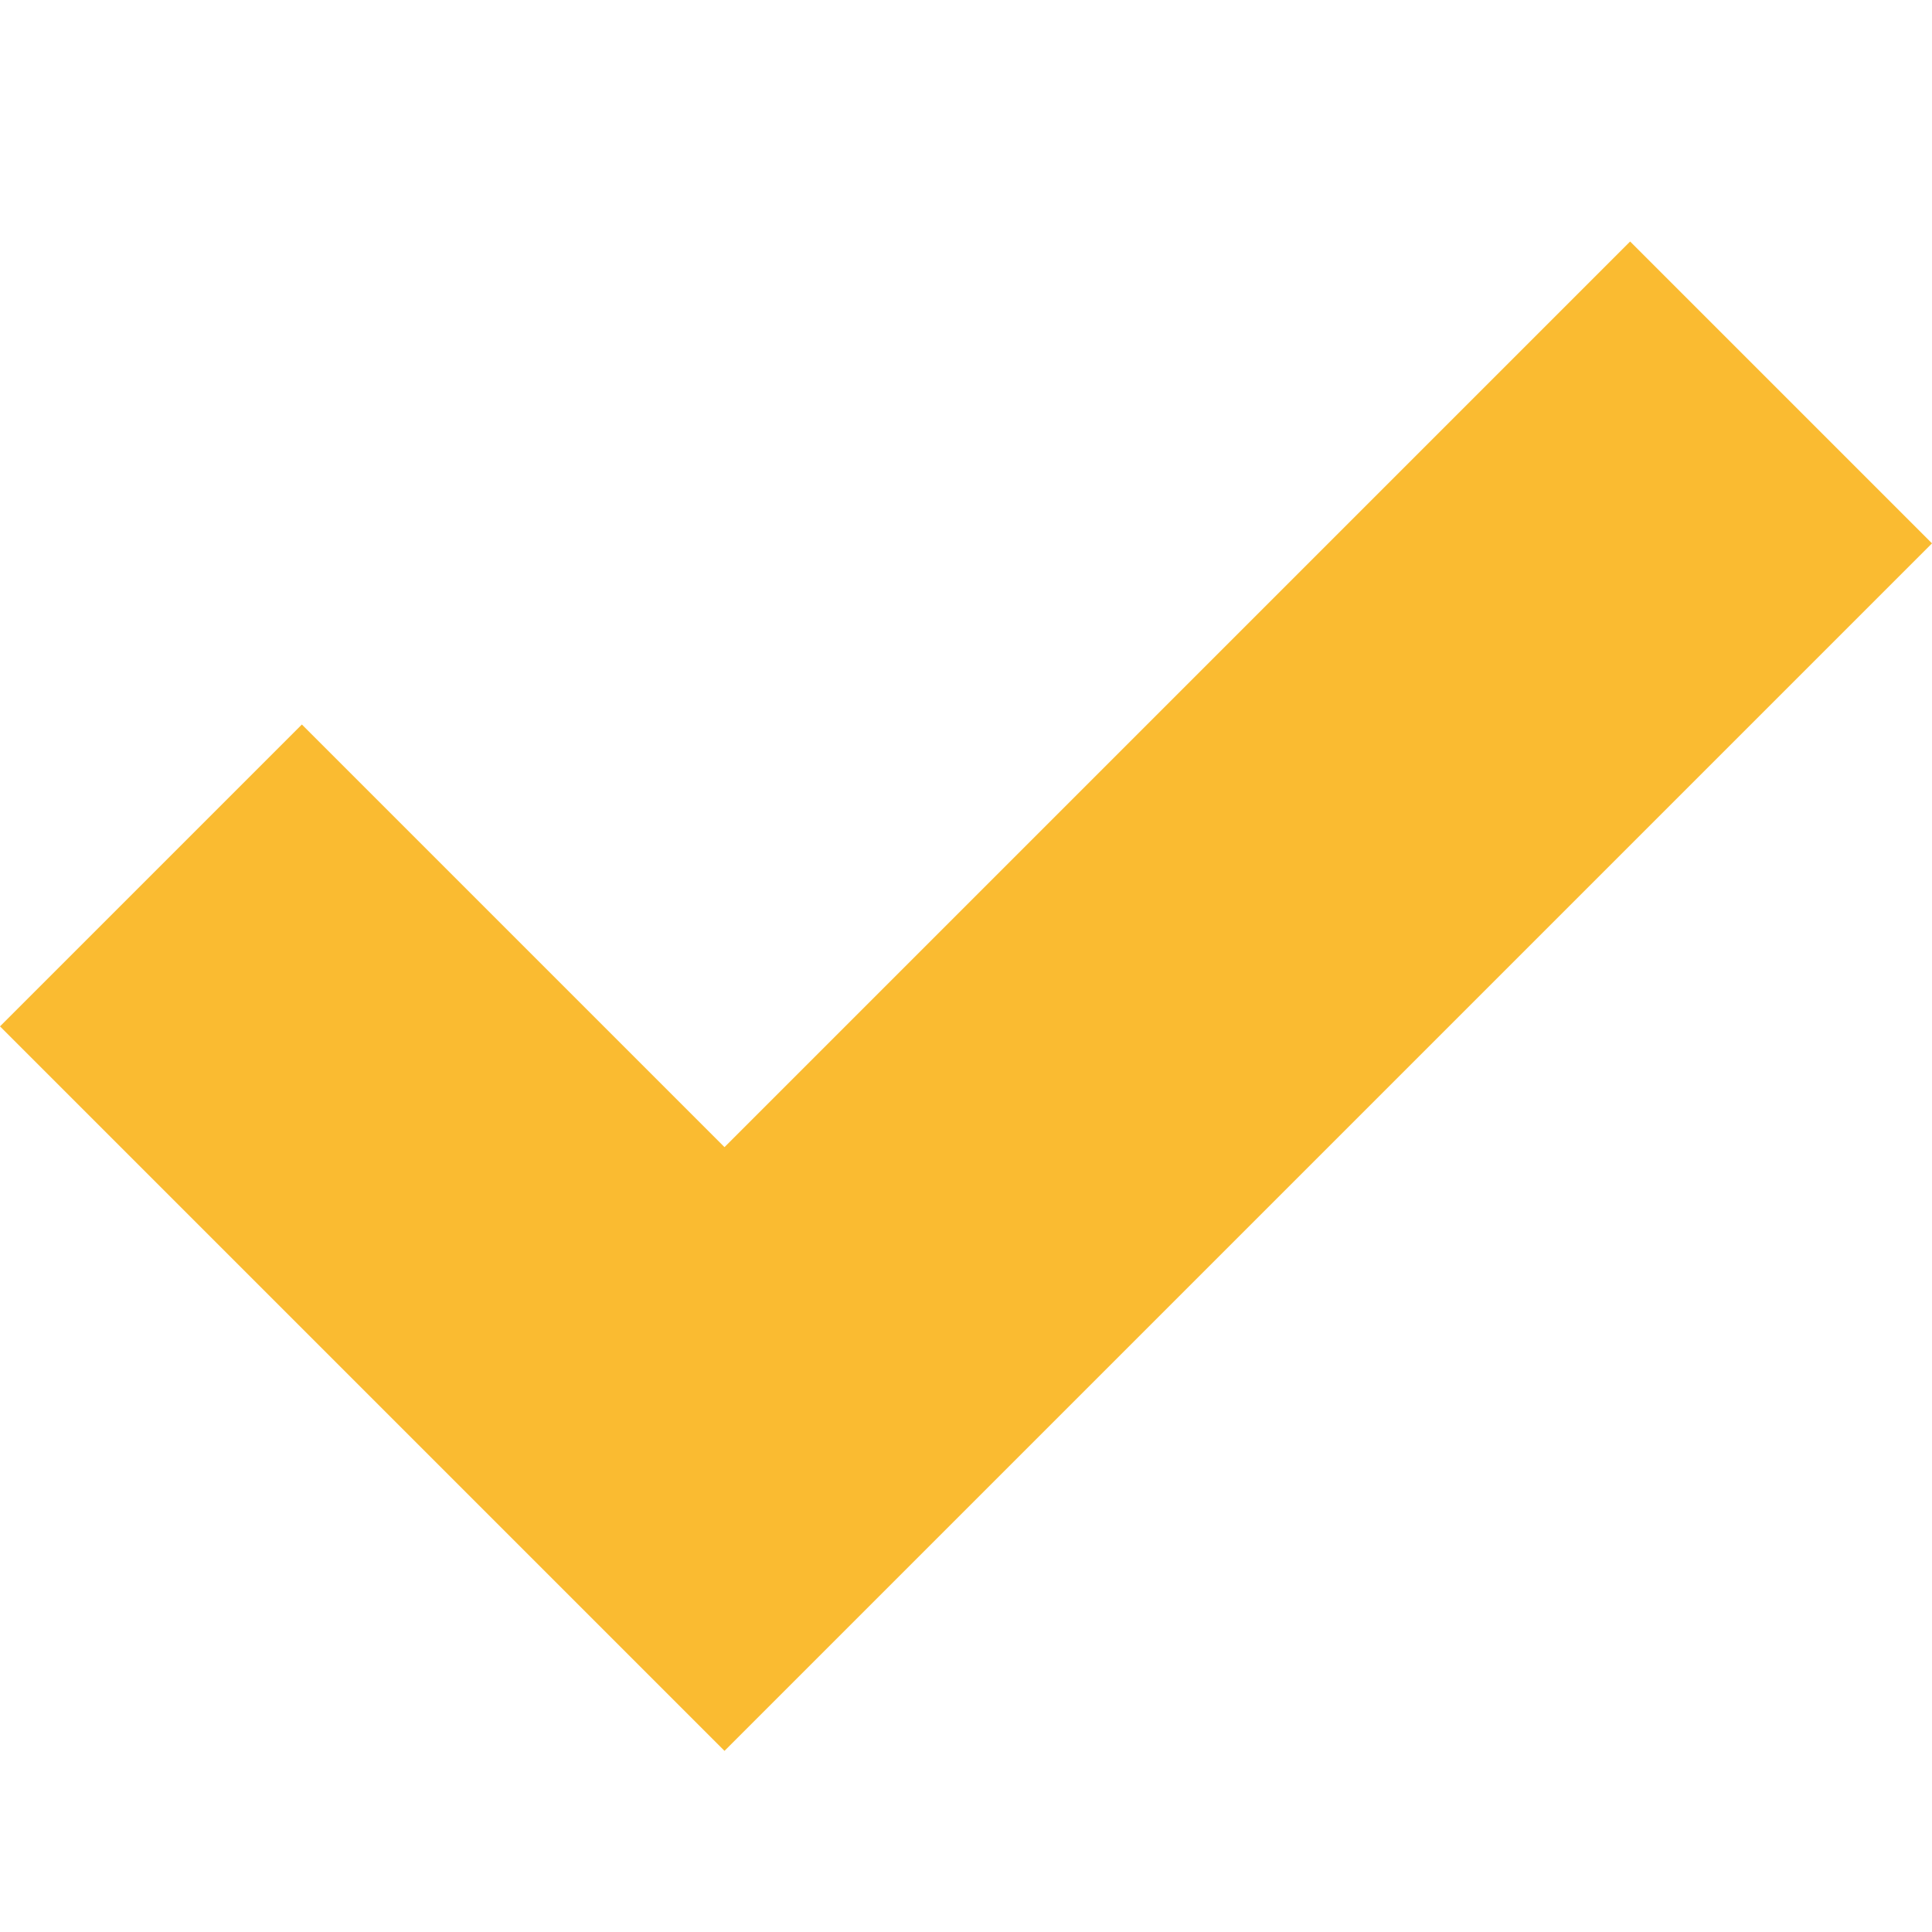 <svg xmlns="http://www.w3.org/2000/svg" version="1.1" width="32" height="32"><rect id="backgroundrect" width="100%" height="100%" x="0" y="0" fill="none" stroke="none"/>
<title>checkmark</title>

<g class="currentLayer" style=""><title>Layer 1</title><path d="M27 4l-15 15-7-7-5 5 12 12 20-20z" id="svg_1" class="selected" fill-opacity="1" fill="#fabb31"/></g></svg>